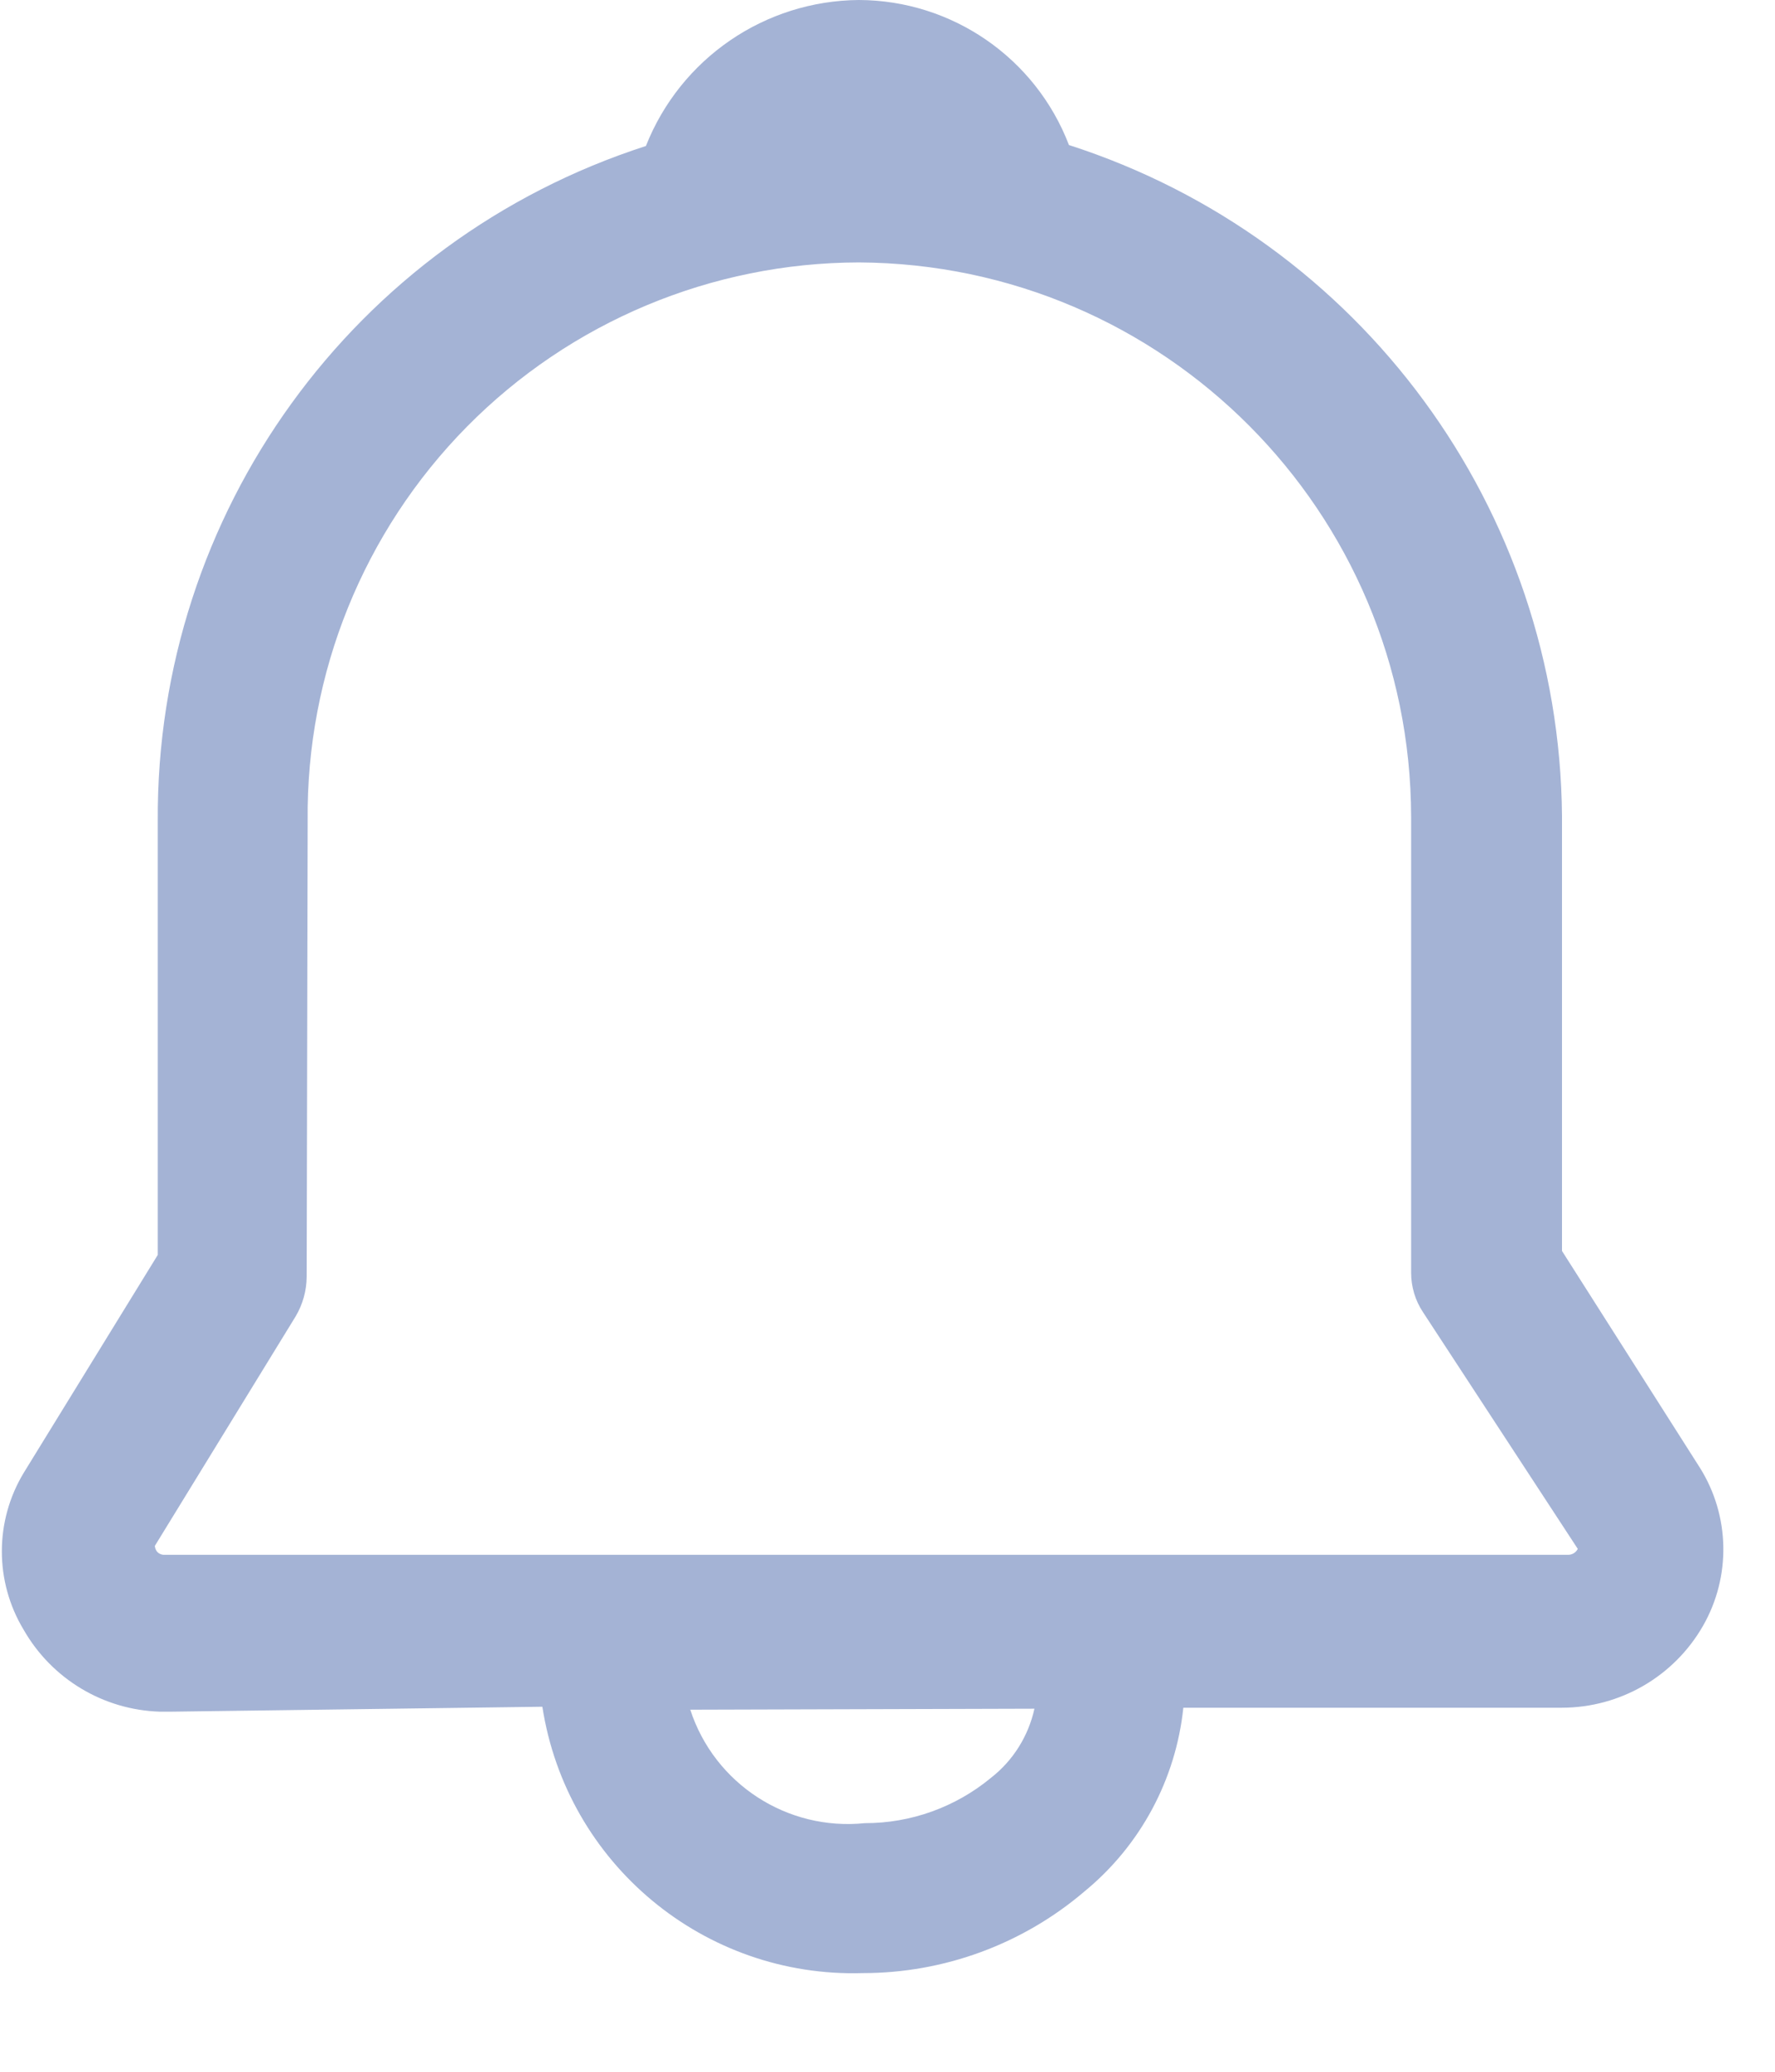 <svg width="18" height="21" viewBox="0 0 18 21" fill="none" xmlns="http://www.w3.org/2000/svg">
<path fill-rule="evenodd" clip-rule="evenodd" d="M17.24 14.88L15.84 12.68V8.27C15.813 5.163 13.798 2.422 10.84 1.47C10.502 0.587 9.655 0.003 8.71 0C7.756 0.007 6.901 0.592 6.55 1.48C3.584 2.436 1.581 5.204 1.6 8.32V12.72L0.24 14.93C-0.055 15.419 -0.055 16.031 0.24 16.52C0.525 17.018 1.047 17.332 1.62 17.35H1.74L5.5 17.3C5.747 18.891 7.14 20.049 8.75 20C9.575 20 10.373 19.706 11 19.17C11.565 18.706 11.924 18.037 12 17.31H15.84C16.431 17.309 16.976 16.993 17.27 16.48C17.555 15.982 17.544 15.367 17.24 14.88ZM10.49 17.32C10.429 17.597 10.274 17.845 10.05 18.02C9.69 18.318 9.237 18.481 8.77 18.48C7.983 18.561 7.245 18.082 7 17.33L10.49 17.32ZM4.735 4.325C3.686 5.388 3.104 6.826 3.12 8.32L3.11 12.94C3.109 13.081 3.071 13.219 3 13.34L1.57 15.67C1.58 15.76 1.66 15.76 1.66 15.76H15.9C15.942 15.761 15.981 15.738 16 15.7L14.43 13.3C14.351 13.181 14.31 13.042 14.31 12.9V8.28C14.305 5.186 11.804 2.676 8.71 2.66C7.216 2.663 5.785 3.262 4.735 4.325Z" fill="#A4B3D5"/>
</svg>
